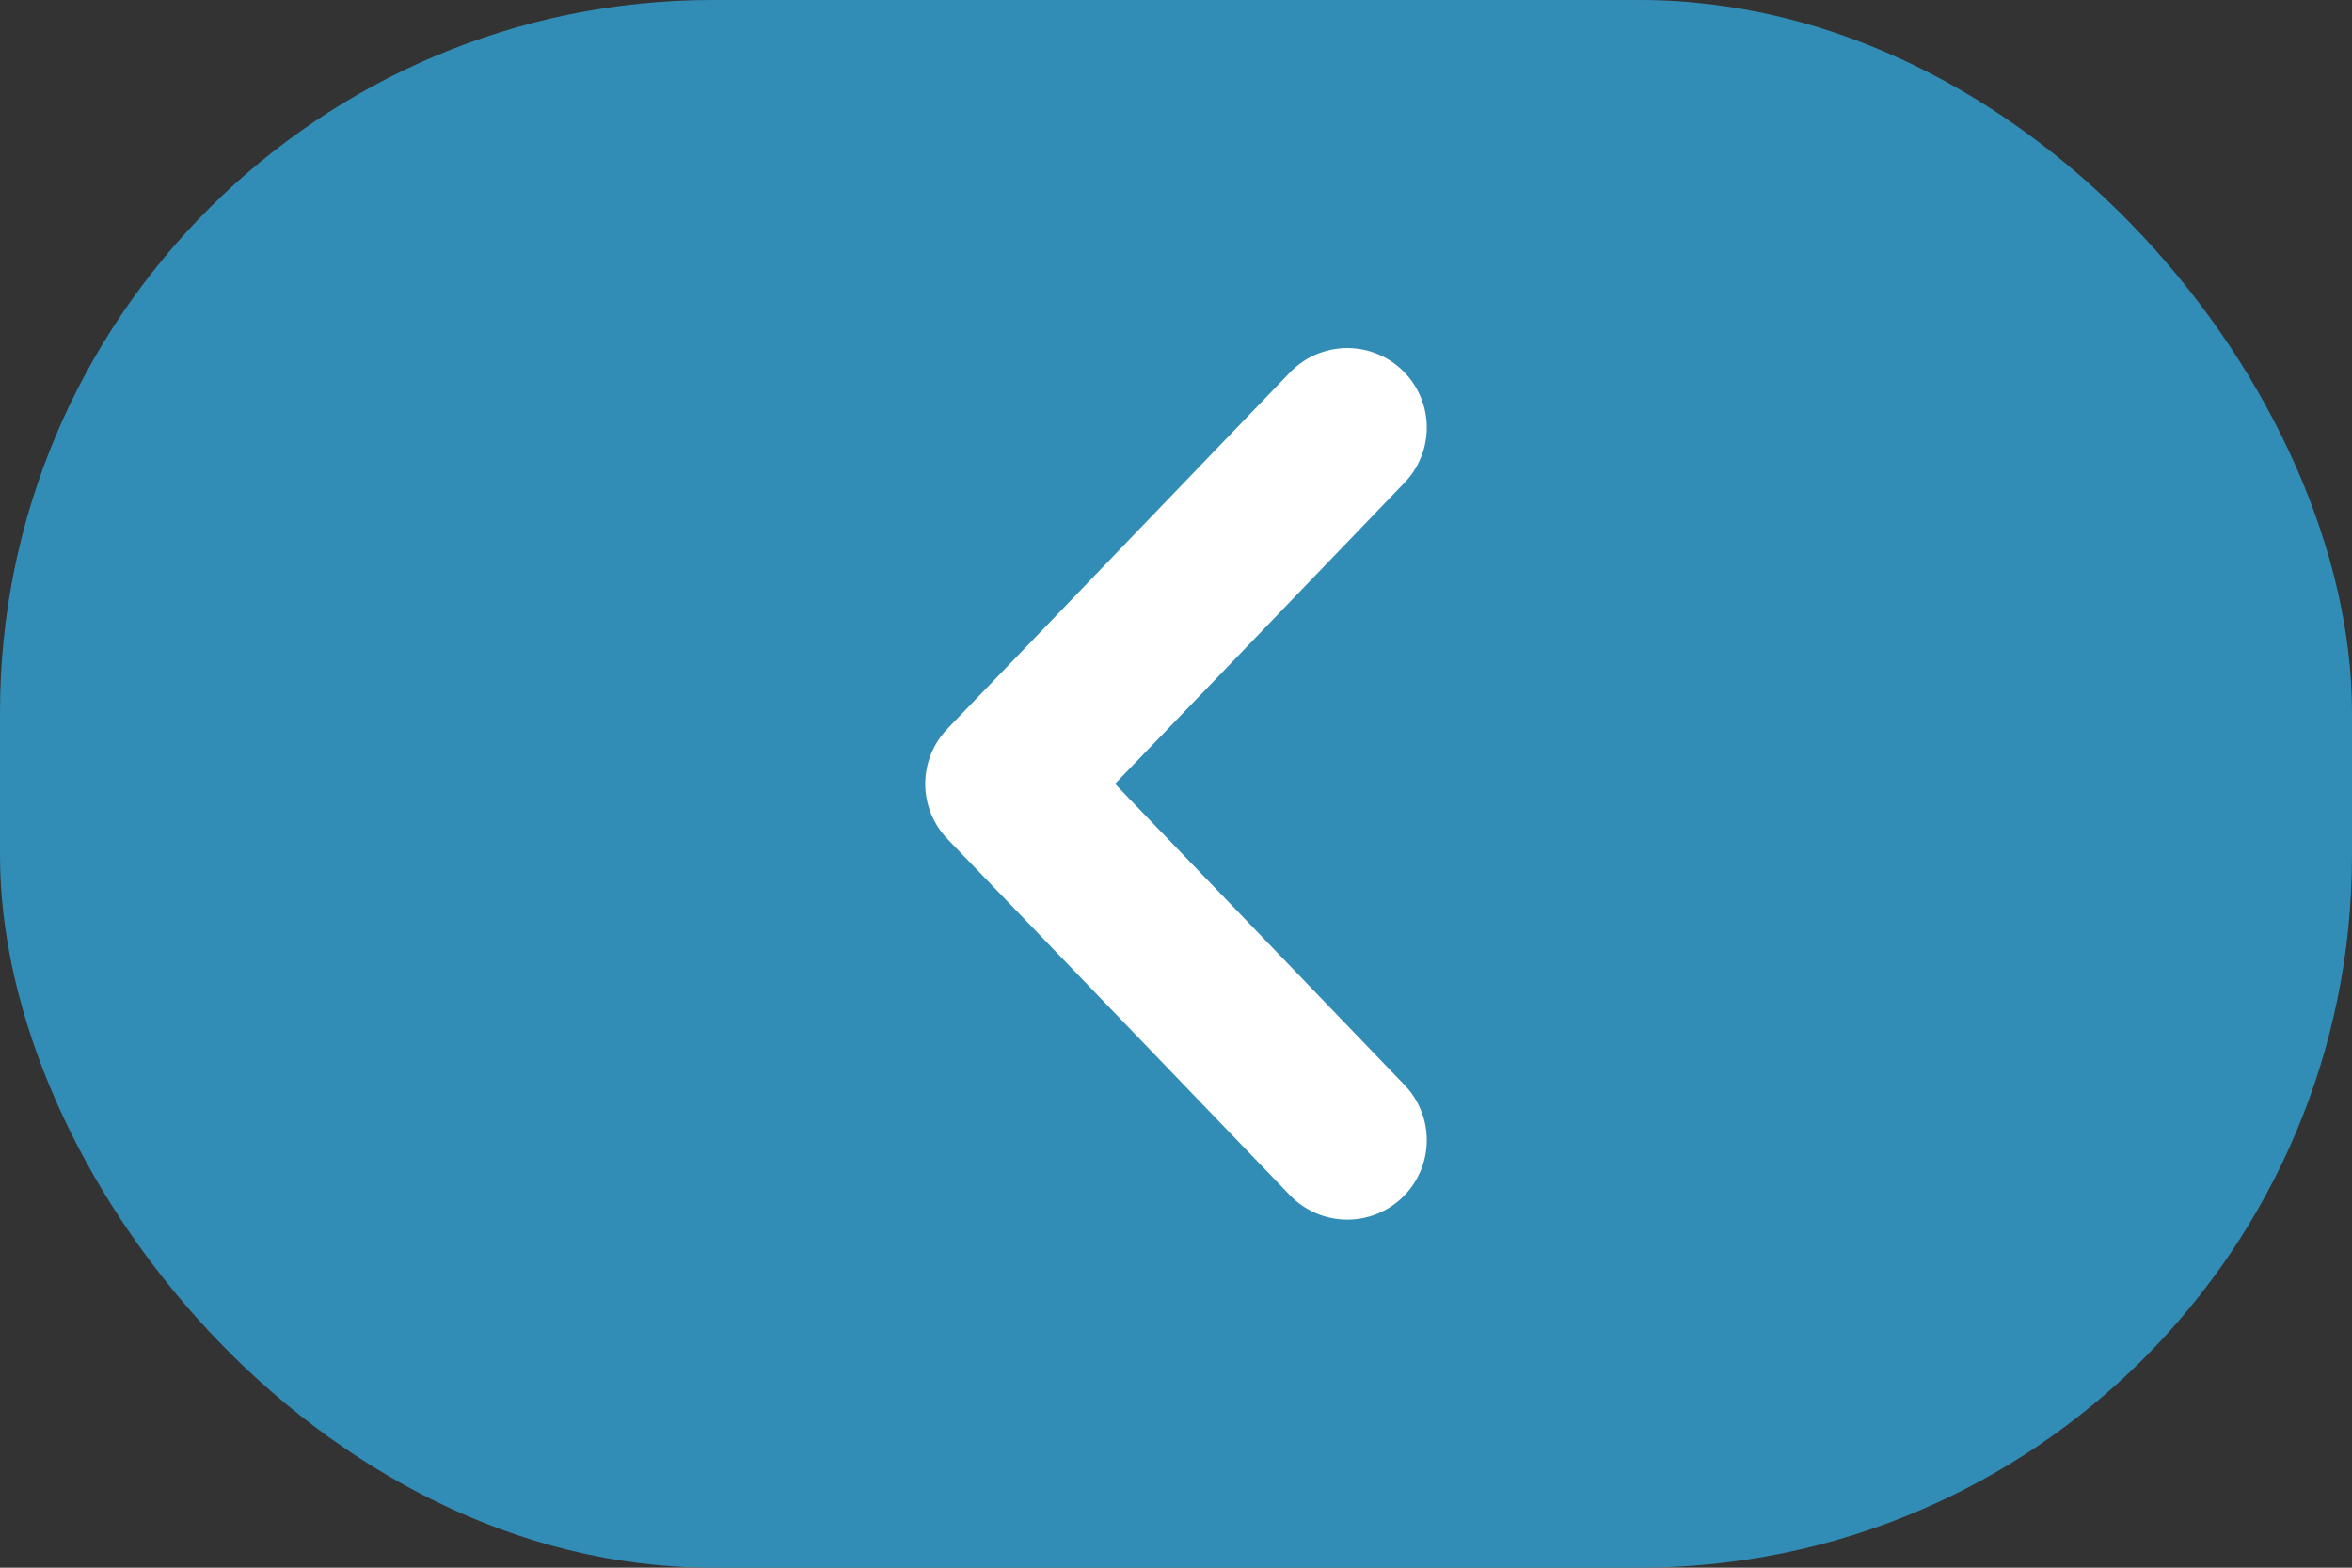 <svg width="66" height="44" viewBox="0 0 66 44" fill="none" xmlns="http://www.w3.org/2000/svg">
<rect x="0" y="0" width="66" height="44" fill="#333333" stroke="none"/>
<rect width="66" height="44" rx="20" fill="#318DB6"/>
<path d="M37.806 12L28.194 22L37.806 32" stroke="white" stroke-width="4.462" stroke-linecap="round" stroke-linejoin="round"/>
</svg>
